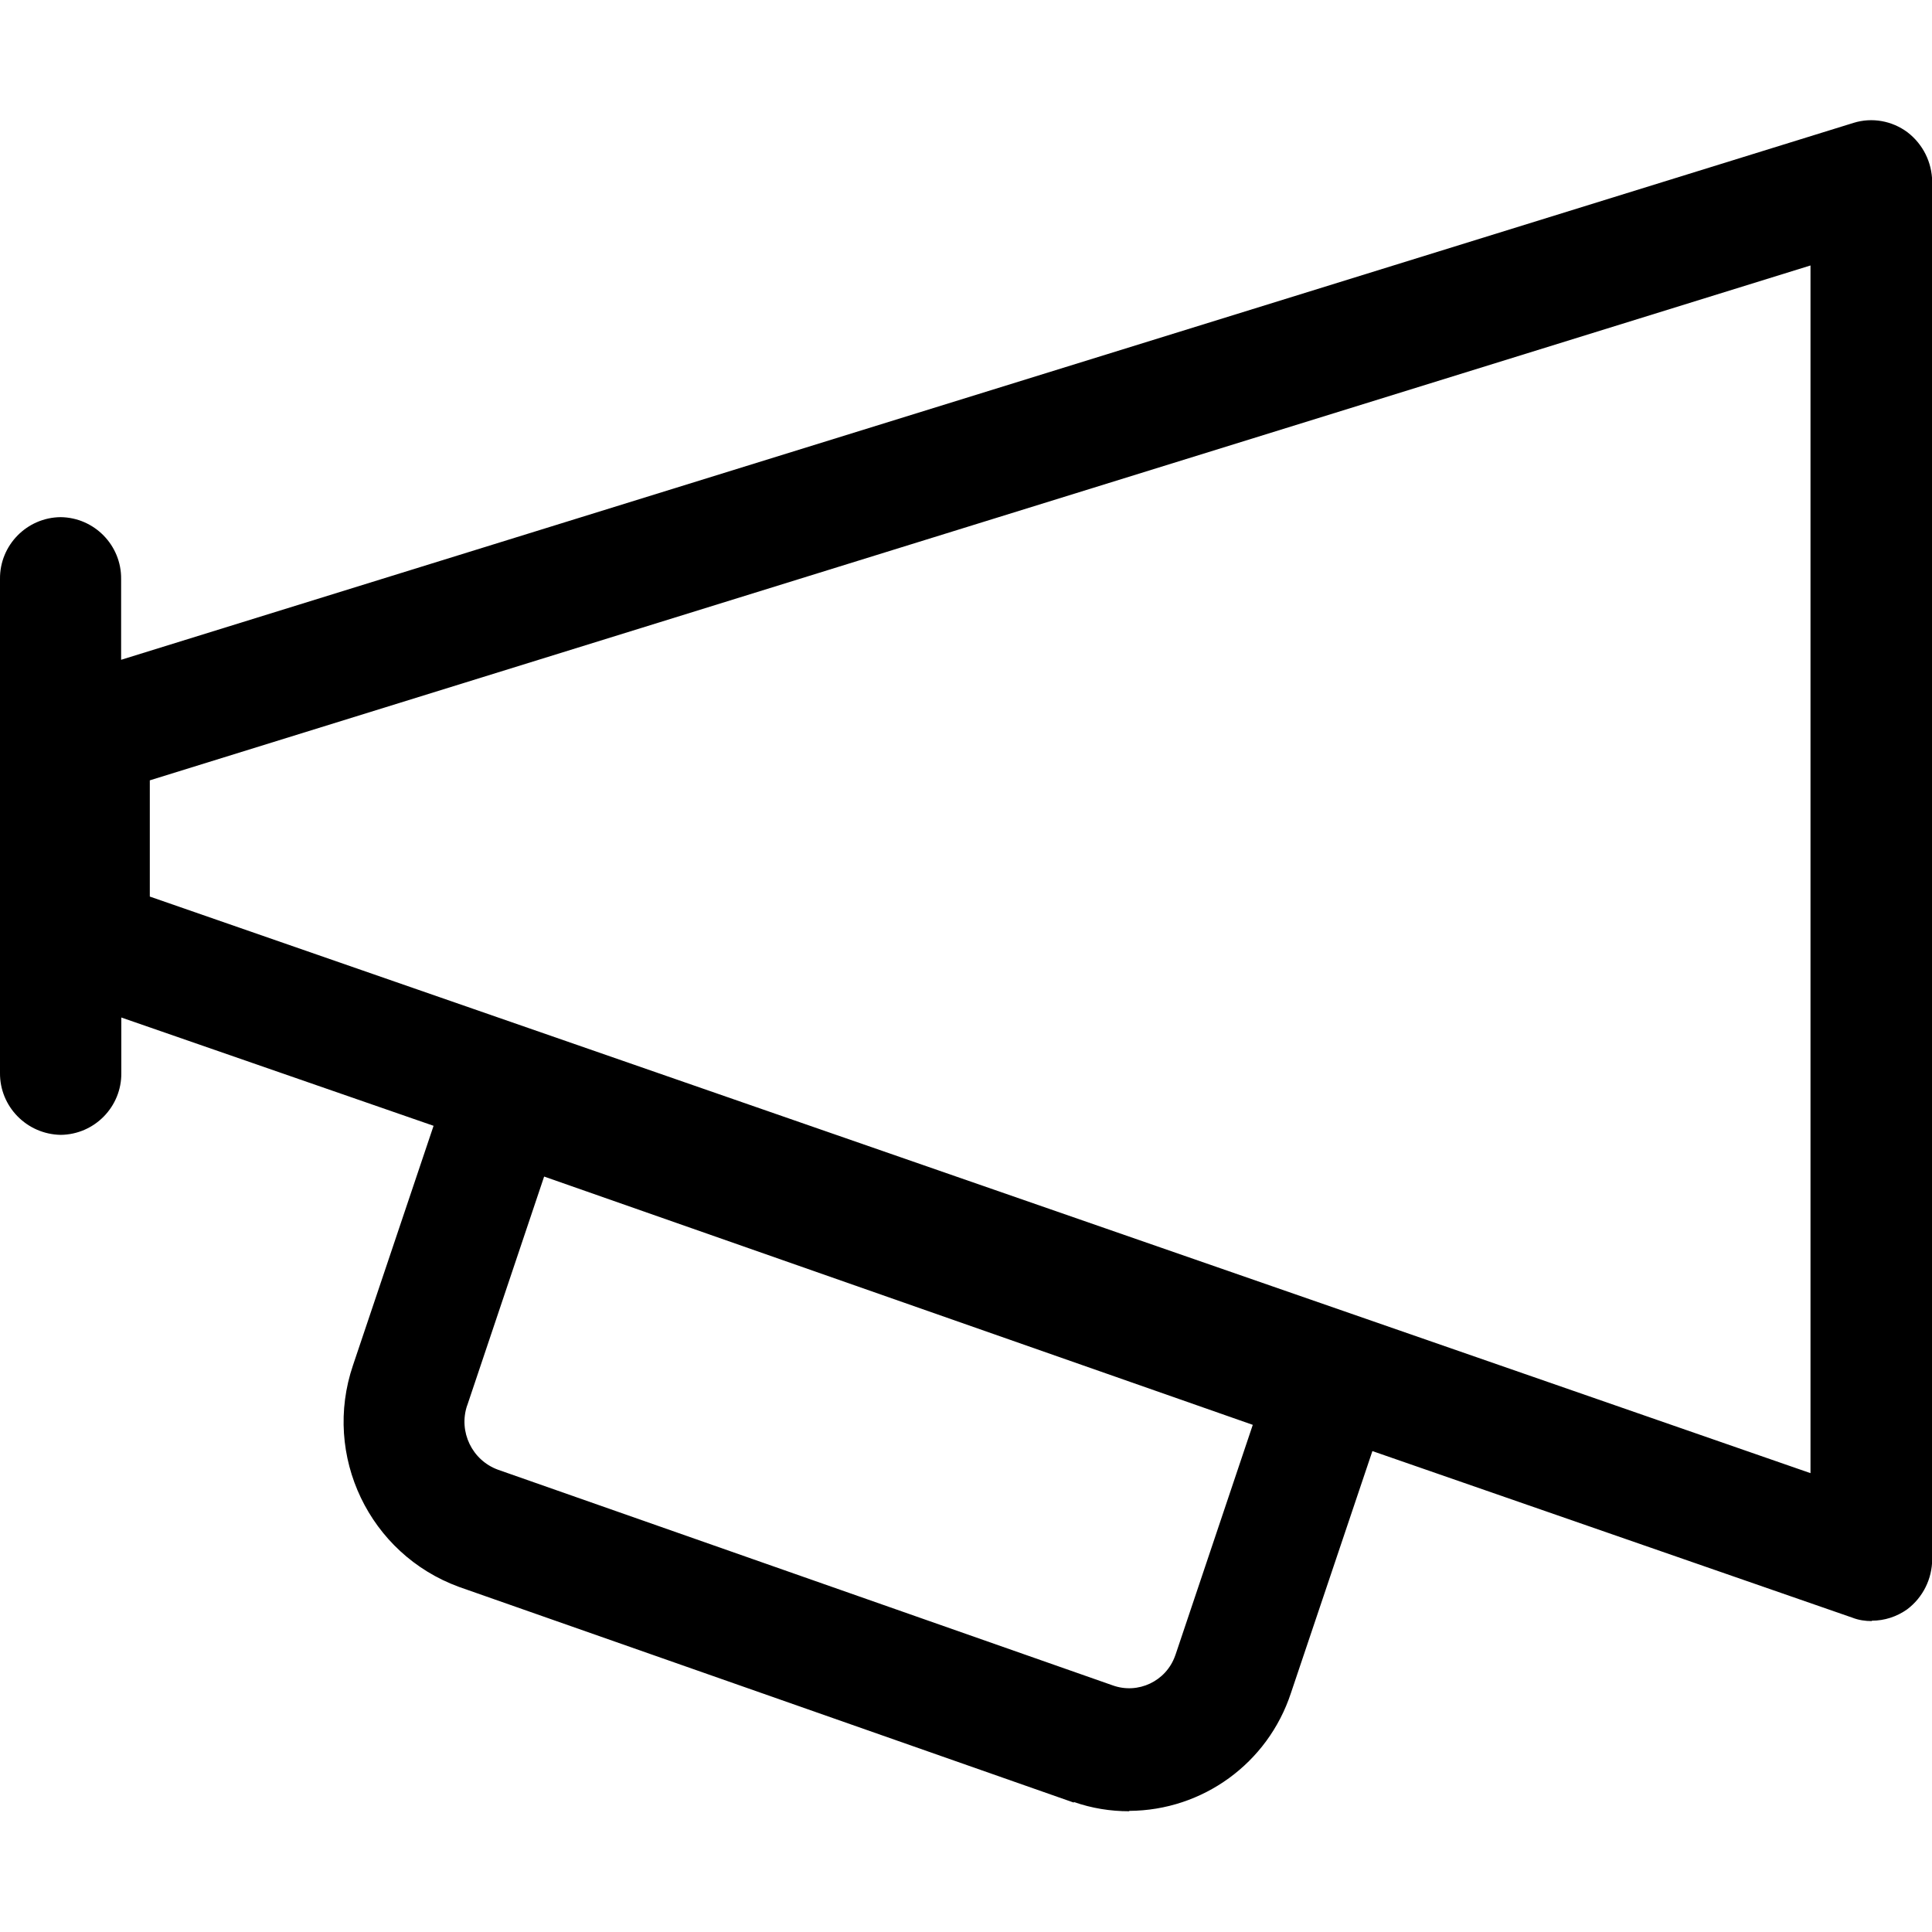 <svg xmlns="http://www.w3.org/2000/svg" viewBox="0 0 1024 1024" fill="currentcolor">
  <path d="M569.1,955.4l-325.8-114.3c-47.6-17.4-72.5-69.6-56.2-117.5l42.7-126.9-165.5-57.4v29.4c.2,17.9-14.2,32.6-32.1,32.8h0C14.2,601.2-.2,586.5,0,568.6H0v-261.7c-.2-17.9,14.2-32.6,32.1-32.8h0c17.9.2,32.3,14.9,32.1,32.8h0v42.8L982.5,65.1c9.7-3,20.3-1.1,28.5,5,8.2,6.3,13,15.9,13.1,26.3v729.9c0,10.5-4.9,20.4-13.3,26.7-5.5,3.9-12,6-18.7,6v.2c-3.5,0-7-.5-10.3-1.8l-254.4-88.3-43.2,128.3c-12.2,37.1-46.7,62.2-85.7,62.4v.2c-10,0-19.9-1.6-29.3-4.9ZM247.6,744.9c-4.7,13.9,2.6,29.1,16.4,34.1l325.8,114.3c13.4,4.8,28.2-2.2,33-15.6.1-.4.3-.7.4-1.1l40.8-121.4-375.6-131.6-40.8,121.4ZM959.6,780.8V140.7L79.4,413.6v61.6l880.2,305.6Z"/>
</svg>